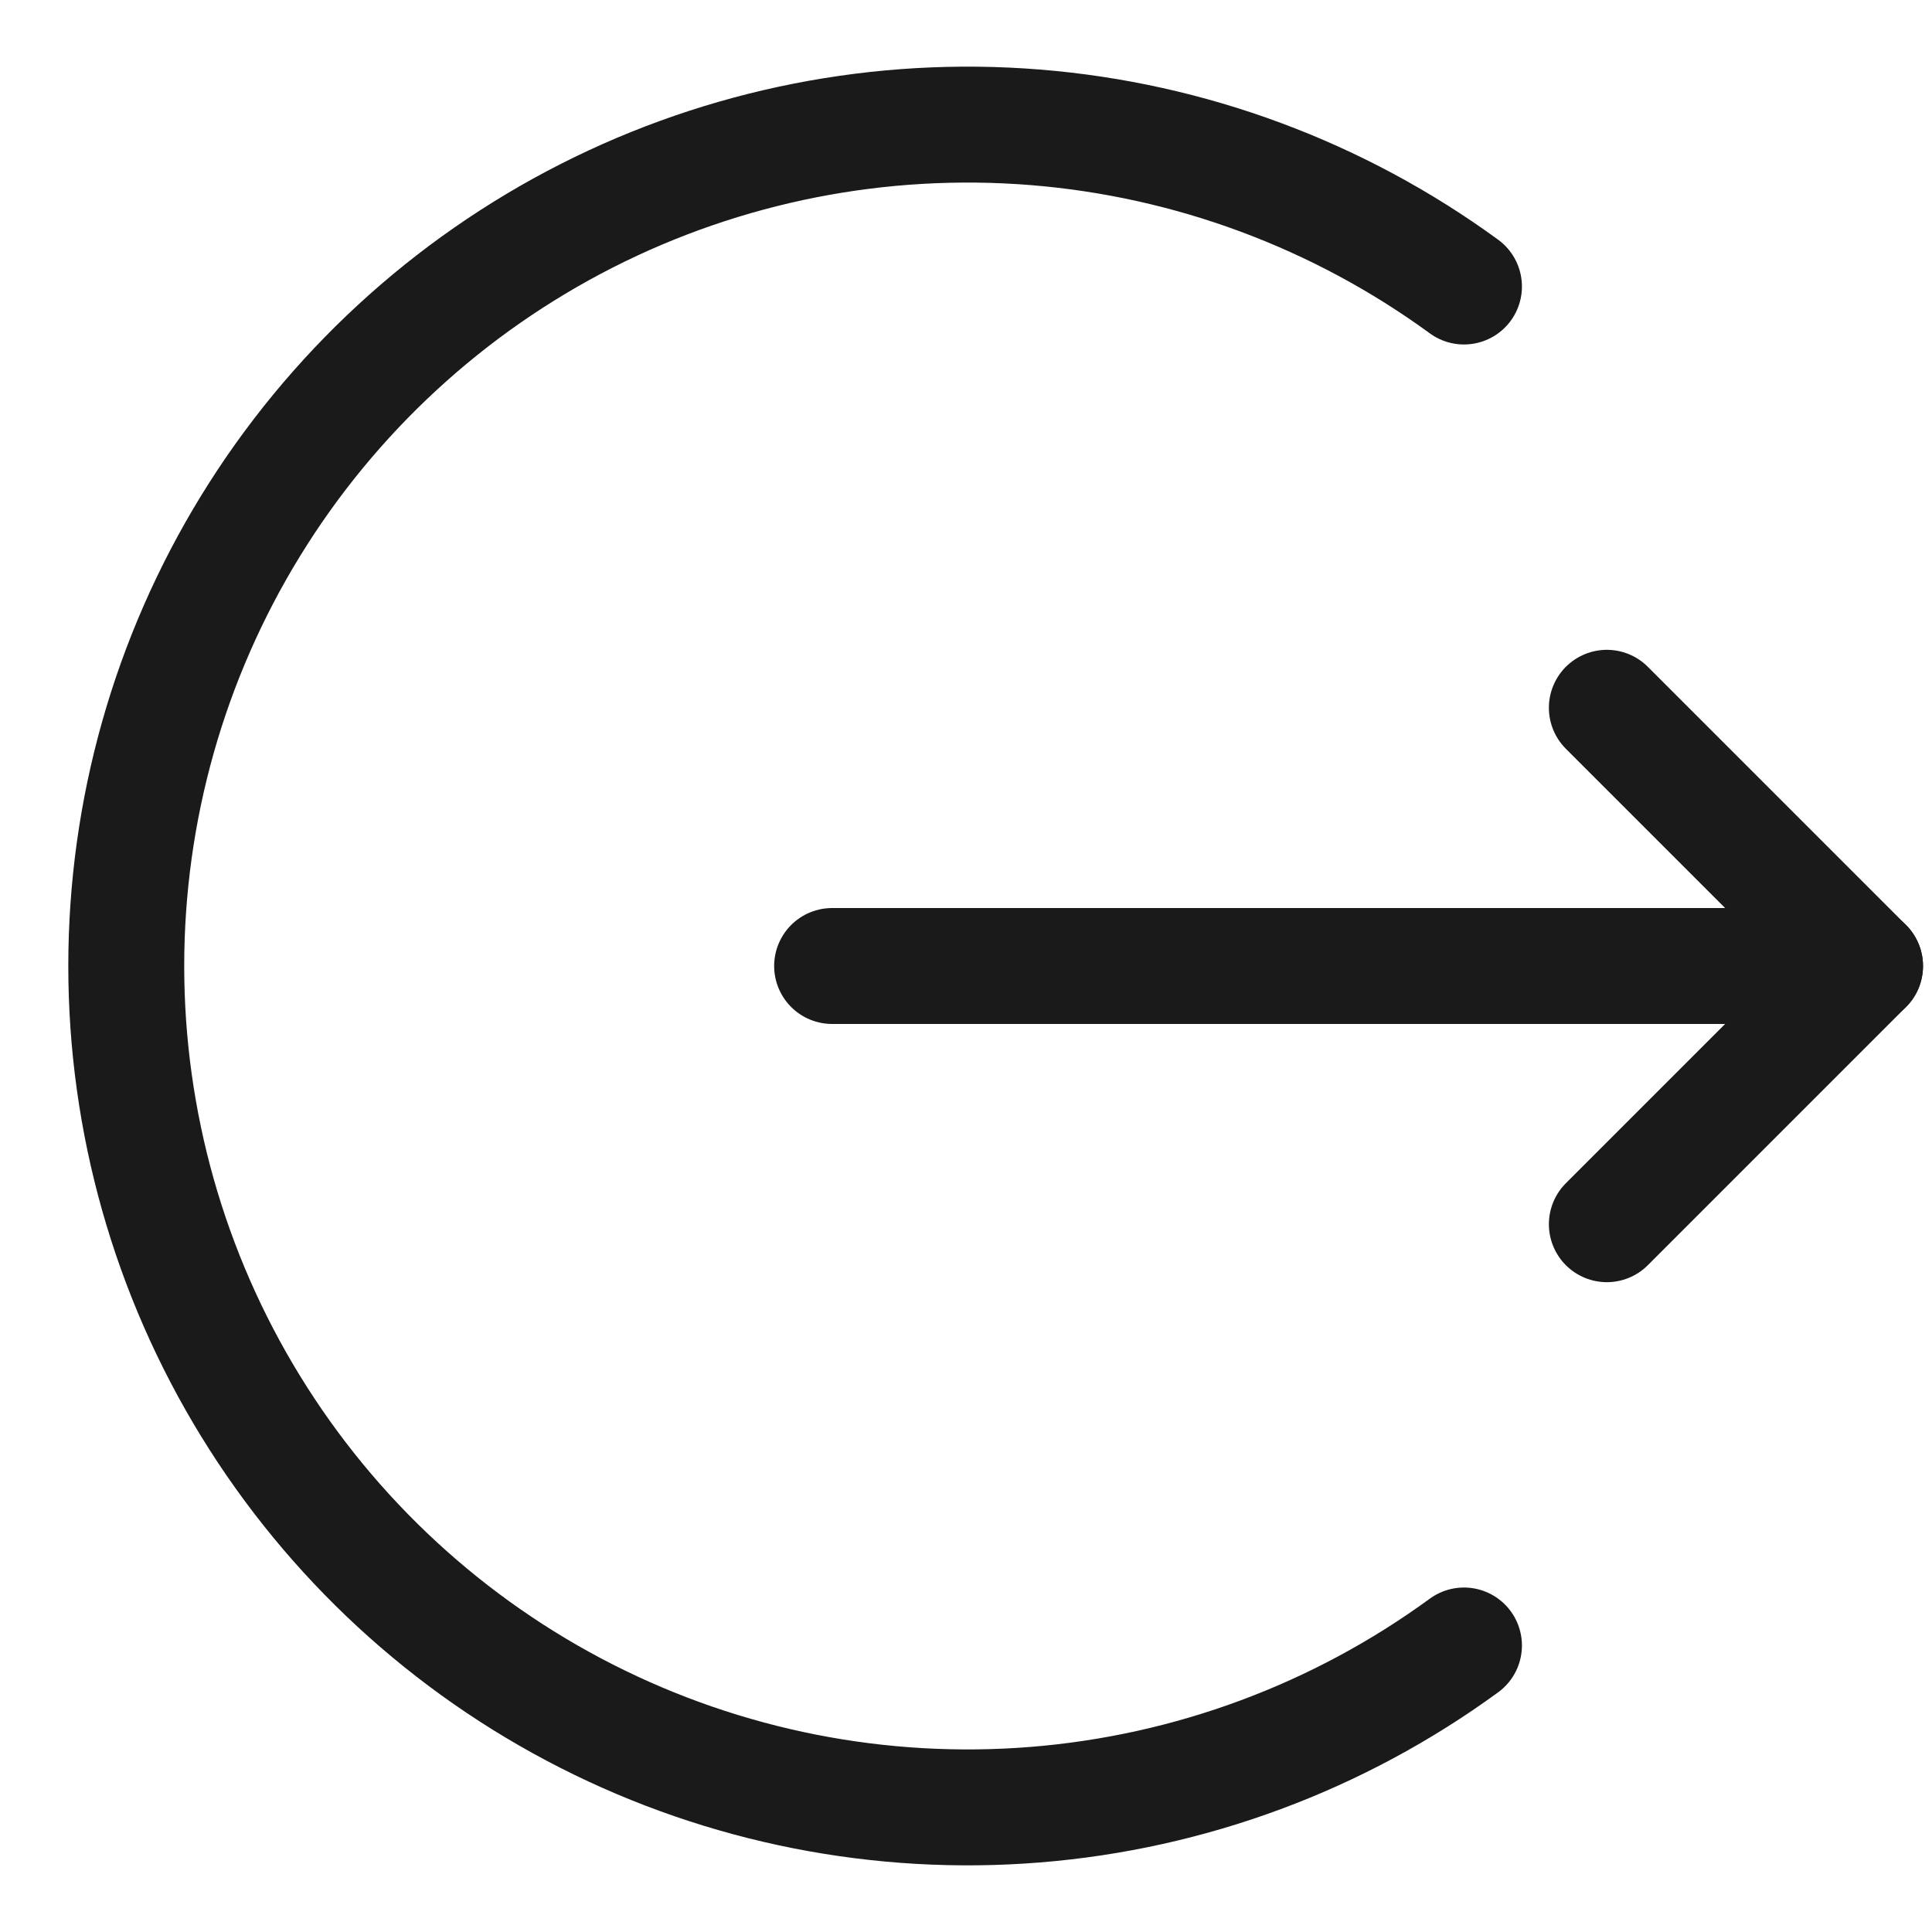 <svg width="20" height="20" viewBox="0 0 20 20" fill="none" xmlns="http://www.w3.org/2000/svg">
<path d="M8.614 10H19.307" stroke="#1A1A1A" stroke-width="1.2" stroke-linecap="round" stroke-linejoin="round"/>
<path d="M16.634 7.327L19.307 10L16.634 12.673" stroke="#1A1A1A" stroke-width="1.2" stroke-linecap="round" stroke-linejoin="round"/>
<path d="M15.155 2.966C13.856 2.018 12.32 1.447 10.717 1.318C9.114 1.189 7.506 1.506 6.073 2.234C4.639 2.963 3.435 4.074 2.594 5.444C1.752 6.815 1.307 8.392 1.307 10C1.307 11.608 1.752 13.185 2.594 14.556C3.435 15.926 4.639 17.038 6.073 17.766C7.506 18.494 9.114 18.811 10.717 18.682C12.32 18.553 13.856 17.983 15.155 17.034" stroke="#1A1A1A" stroke-width="1.2" stroke-linecap="round" stroke-linejoin="round"/>
</svg>
